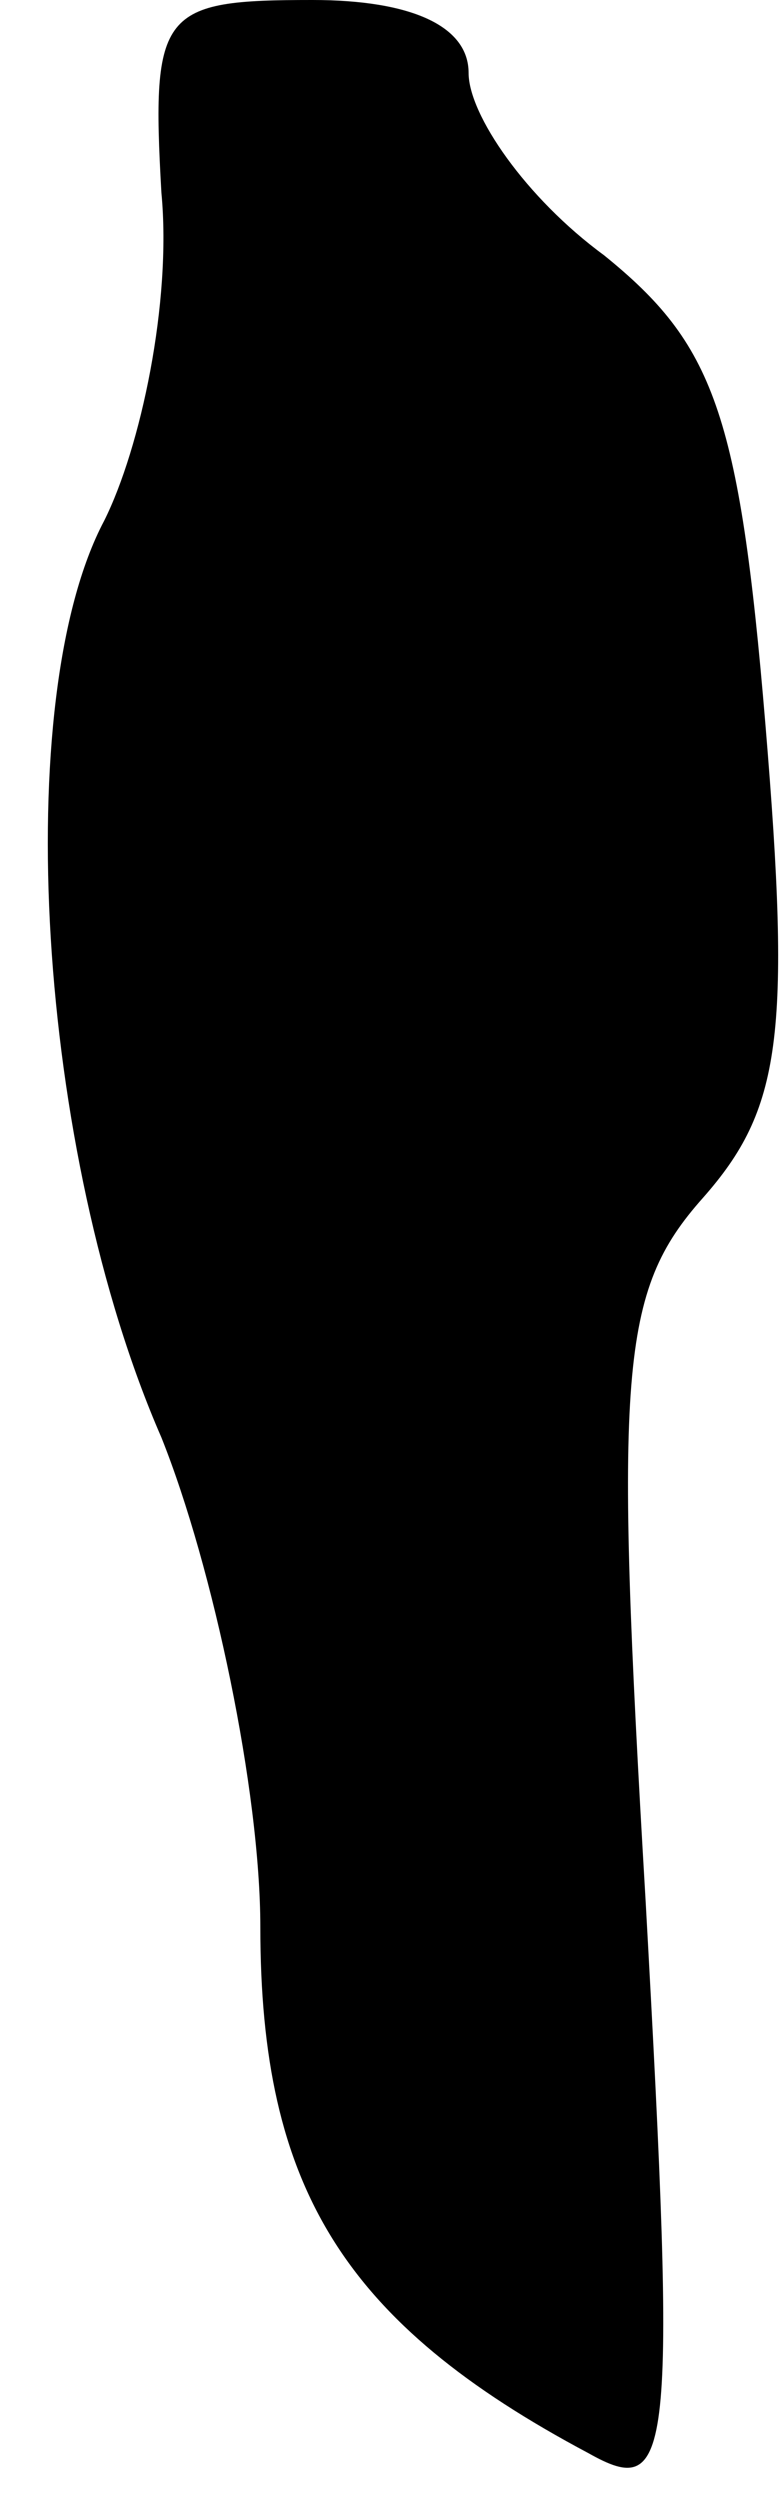 <?xml version="1.0" standalone="no"?>
<!DOCTYPE svg PUBLIC "-//W3C//DTD SVG 20010904//EN"
 "http://www.w3.org/TR/2001/REC-SVG-20010904/DTD/svg10.dtd">
<svg version="1.0" xmlns="http://www.w3.org/2000/svg"
 width="15pt" height="48pt" viewBox="0 0 15 48"
 preserveAspectRatio="xMidYMid meet">
<g transform="translate(0,48) scale(0.1,-0.1)"
fill="#000000" stroke="none">
<path fill="#000000" stroke="none" d="M31 443 c2 -21 -4 -49 -11 -63 -18 -34
-13 -121 11 -176 10 -25 19 -68 19 -94 0 -50 16 -76 63 -101 16 -9 17 -2 11
106 -6 102 -5 117 11 135 15 17 17 31 12 91 -5 60 -10 73 -31 90 -15 11 -26
27 -26 35 0 9 -11 14 -30 14 -29 0 -31 -2 -29 -37z"/>
</g>
</svg>
